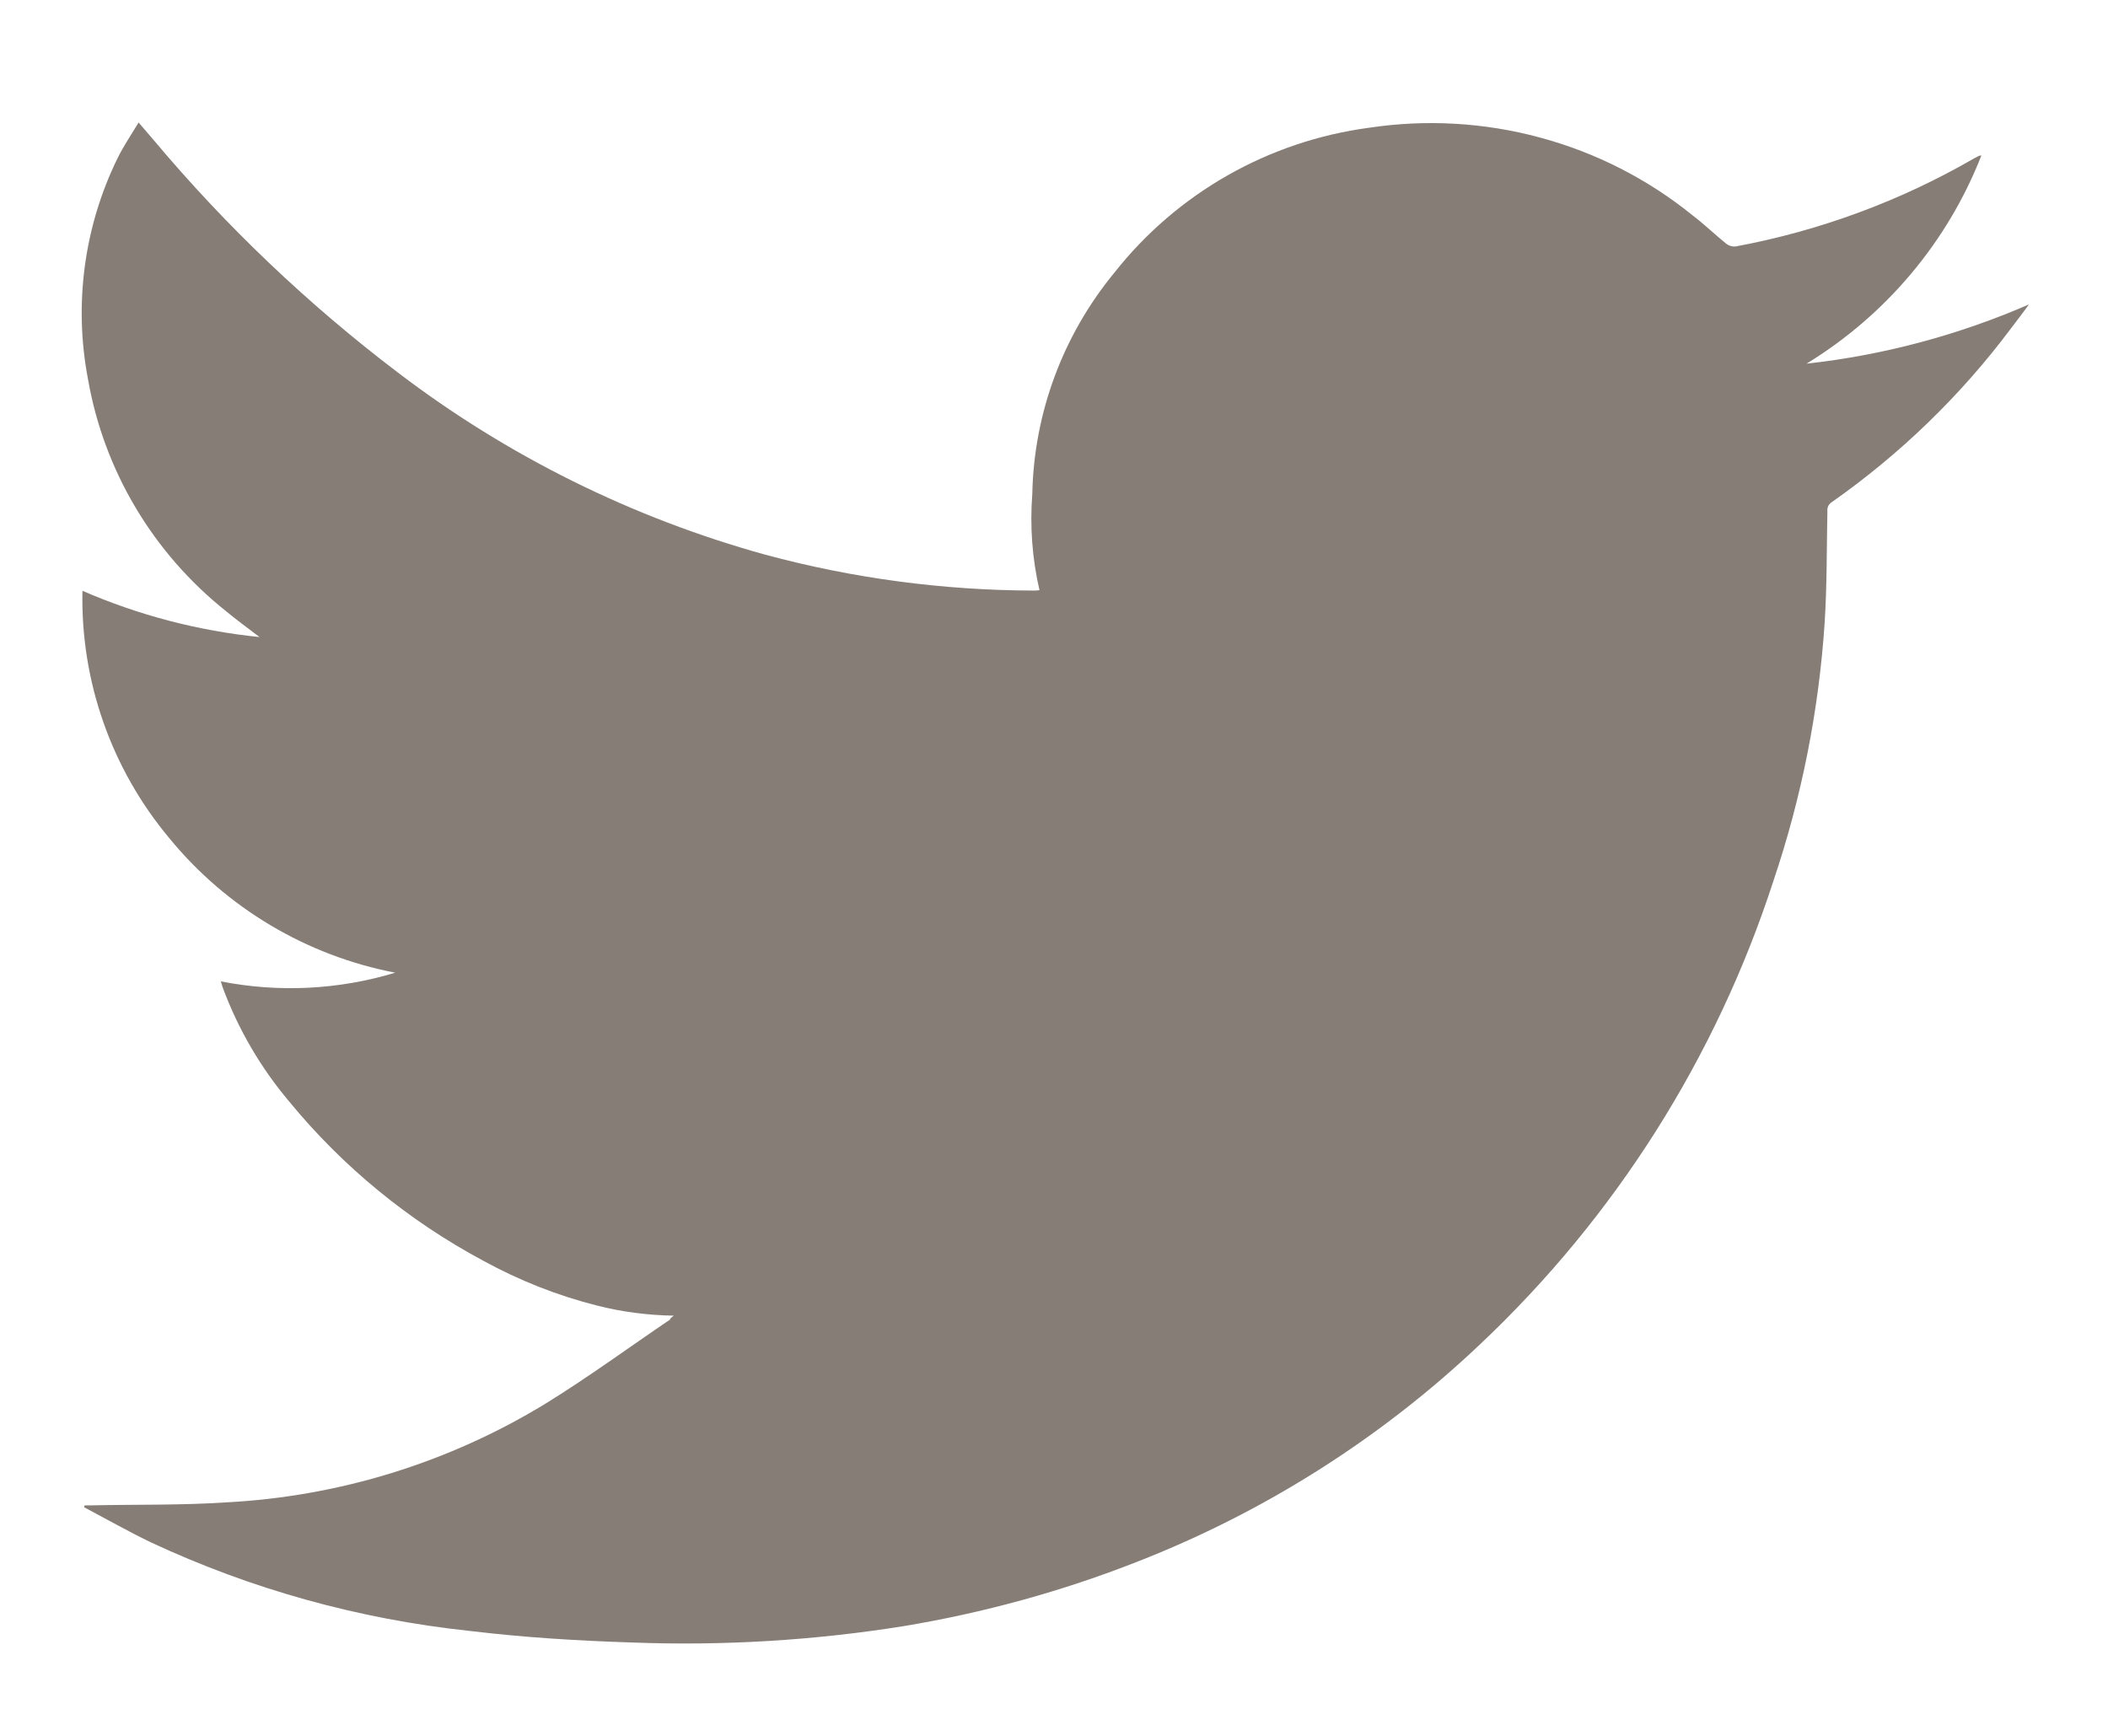<svg width="17" height="14" viewBox="0 0 17 14" fill="none" xmlns="http://www.w3.org/2000/svg">
<g clip-path="url(#clip0_113_1464)">
<path d="M5.434 10.611C5.225 10.608 5.018 10.581 4.816 10.53C4.495 10.449 4.187 10.327 3.897 10.168C3.296 9.846 2.764 9.41 2.333 8.885C2.104 8.614 1.924 8.306 1.8 7.975C1.793 7.957 1.788 7.938 1.781 7.915C2.248 8.007 2.731 7.983 3.187 7.845C2.471 7.707 1.827 7.323 1.367 6.762C0.898 6.202 0.649 5.493 0.665 4.765C1.118 4.962 1.6 5.088 2.093 5.138C1.998 5.065 1.909 5.001 1.825 4.931C1.236 4.463 0.839 3.798 0.71 3.06C0.594 2.457 0.677 1.832 0.946 1.28C0.994 1.182 1.055 1.091 1.118 0.988L1.243 1.134C1.826 1.828 2.485 2.455 3.208 3.004C4.092 3.678 5.099 4.177 6.173 4.474C6.877 4.664 7.604 4.761 8.333 4.763C8.348 4.763 8.363 4.763 8.383 4.76C8.324 4.506 8.305 4.244 8.325 3.984C8.338 3.333 8.571 2.704 8.987 2.199C9.492 1.558 10.23 1.138 11.043 1.03C11.503 0.961 11.973 0.988 12.422 1.11C12.871 1.231 13.29 1.445 13.65 1.737C13.745 1.809 13.831 1.893 13.923 1.967C13.944 1.983 13.97 1.99 13.996 1.988C14.674 1.862 15.324 1.622 15.919 1.278L15.959 1.257C15.966 1.256 15.972 1.254 15.979 1.254C15.706 1.951 15.21 2.541 14.569 2.933C15.187 2.865 15.792 2.703 16.363 2.455C16.315 2.52 16.267 2.585 16.218 2.648C15.814 3.189 15.325 3.662 14.771 4.051C14.759 4.059 14.749 4.07 14.743 4.083C14.738 4.096 14.735 4.111 14.737 4.125C14.731 4.424 14.734 4.721 14.715 5.022C14.668 5.732 14.529 6.432 14.301 7.107C13.839 8.529 13.026 9.815 11.934 10.844C11.136 11.6 10.199 12.194 9.173 12.595C8.563 12.835 7.929 13.009 7.282 13.116C6.559 13.231 5.827 13.275 5.096 13.247C4.656 13.233 4.218 13.206 3.781 13.153C2.892 13.058 2.025 12.817 1.216 12.439C1.034 12.351 0.857 12.251 0.678 12.156L0.683 12.141H0.74C1.101 12.133 1.463 12.141 1.823 12.117C2.734 12.07 3.62 11.796 4.397 11.322C4.741 11.11 5.068 10.87 5.403 10.643C5.405 10.633 5.412 10.627 5.434 10.611Z" fill="#867D77"/>
</g>
<defs>
<clipPath id="clip0_113_1464">
<rect width="16.372" height="13" fill="white" transform="translate(0.195 0.5)"/>
</clipPath>
</defs>
</svg>

